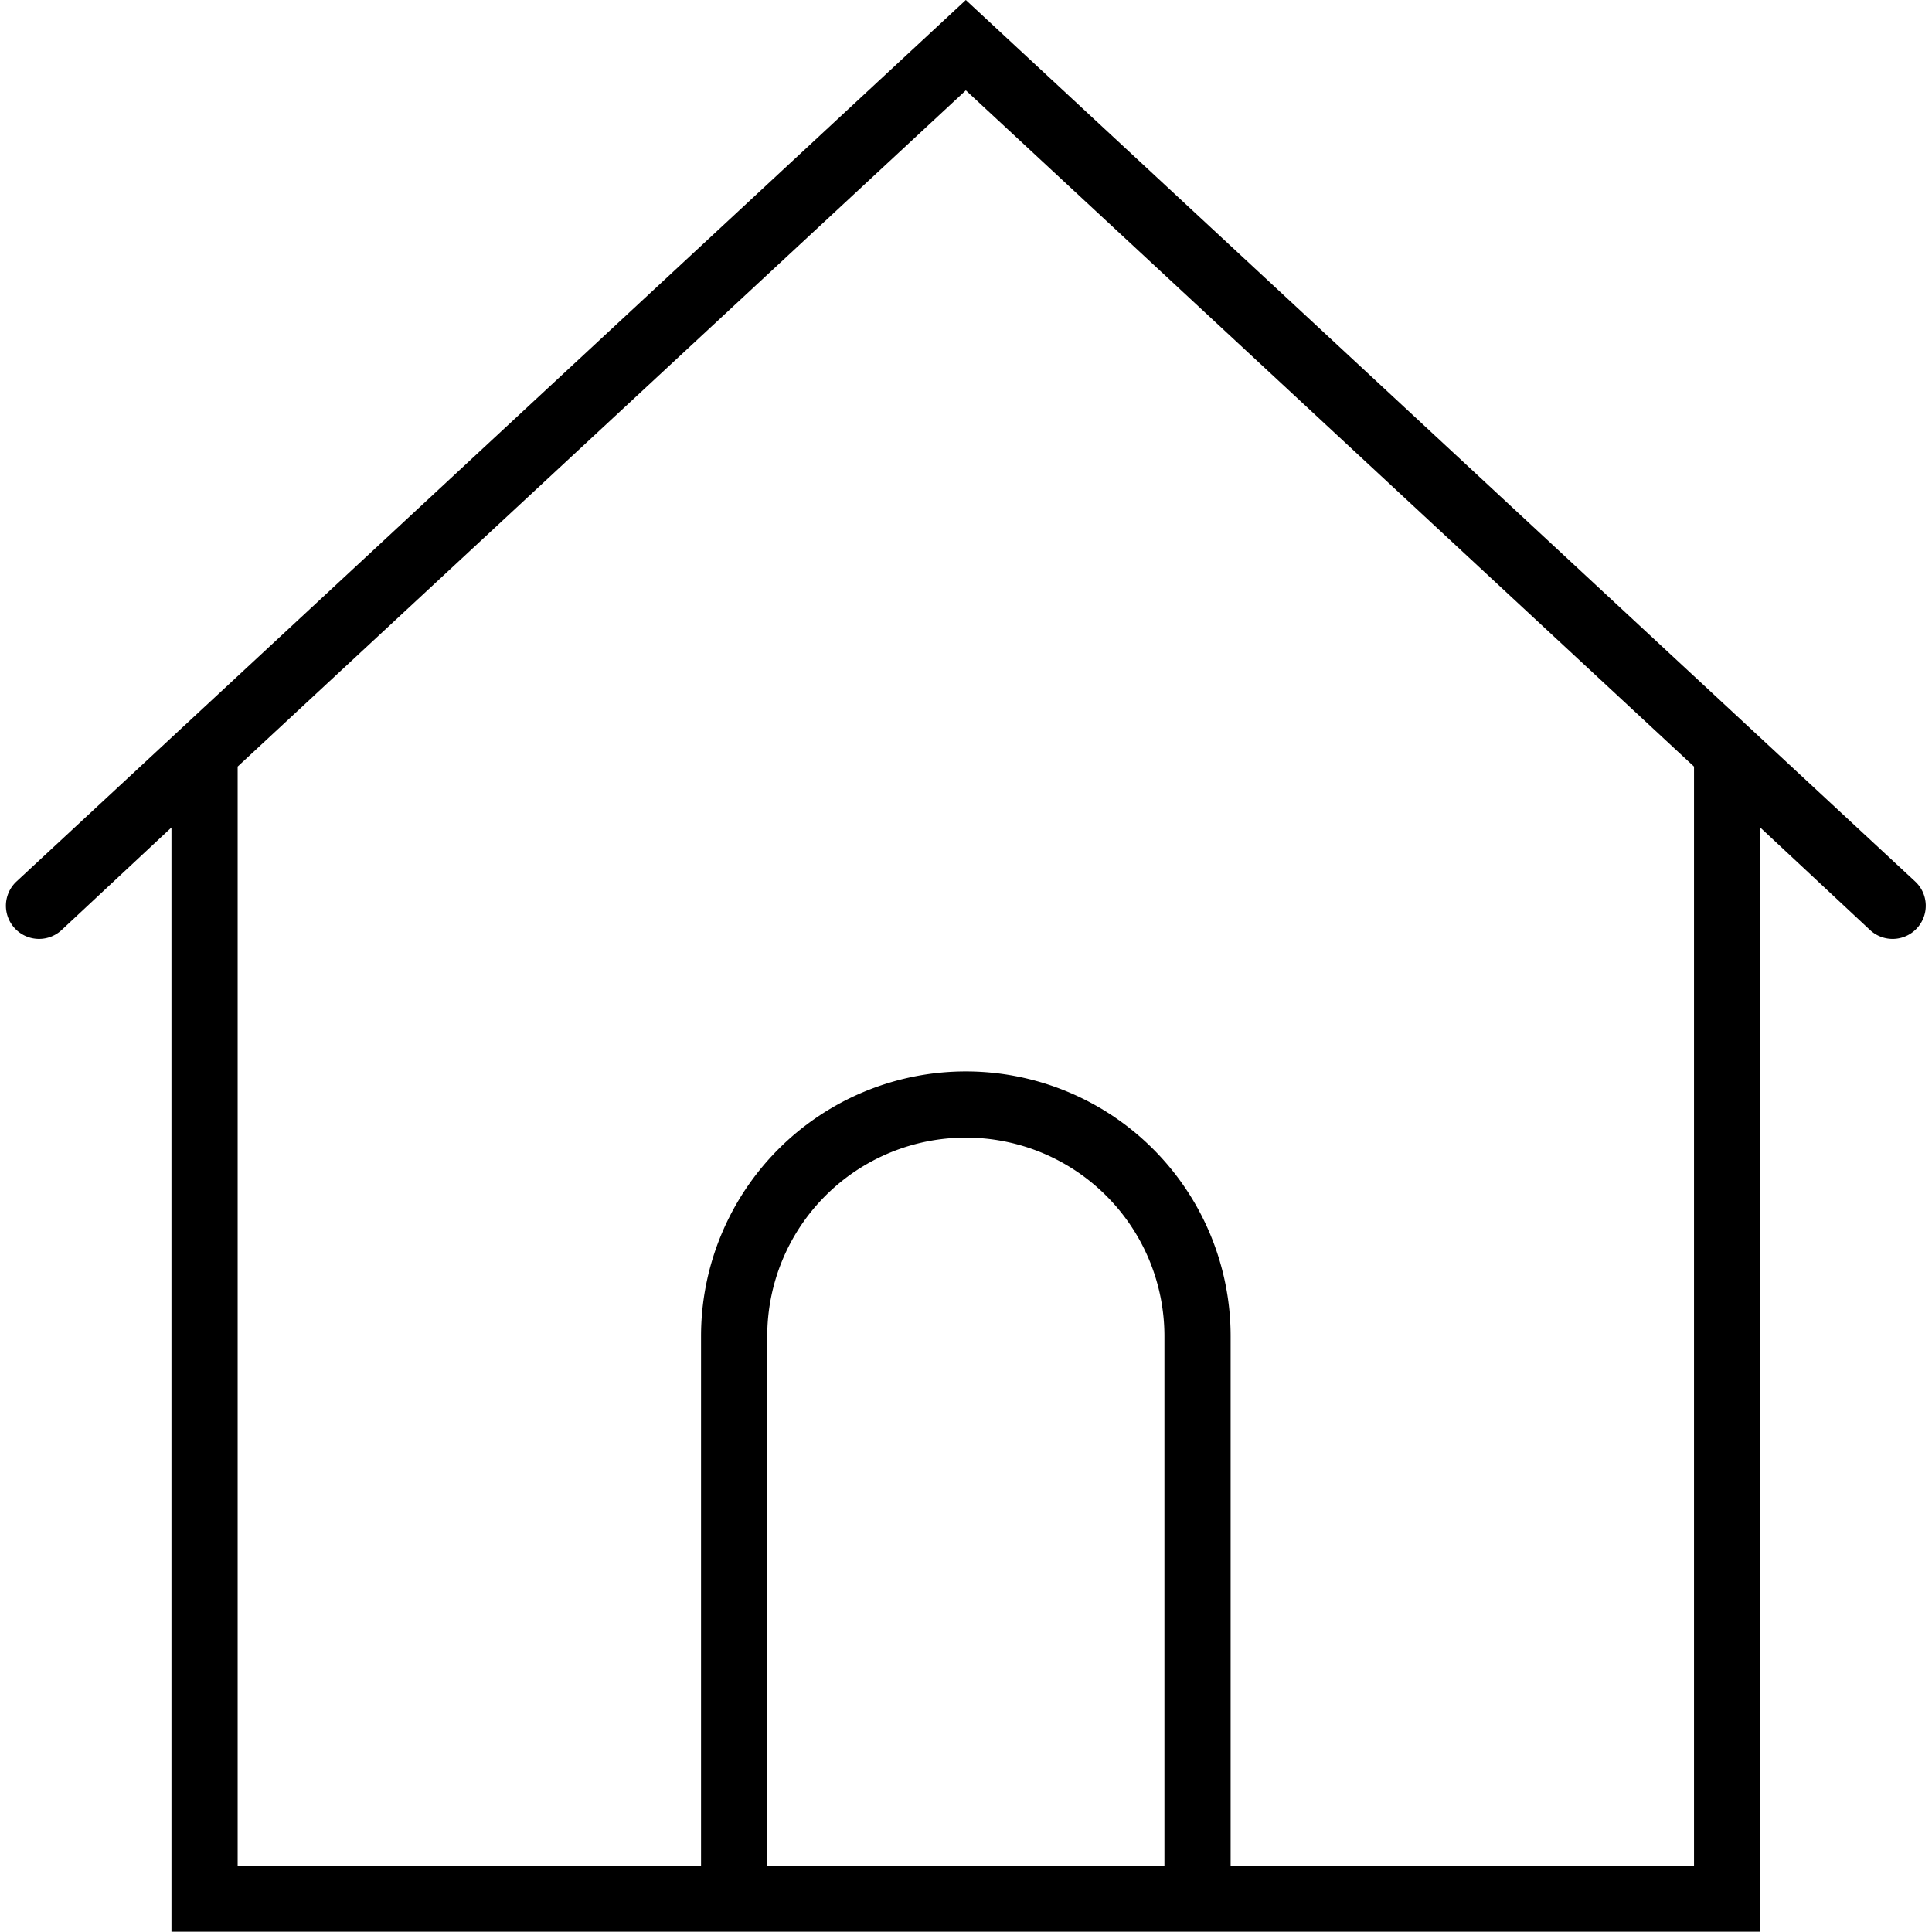 <svg id="Capa_1" data-name="Capa 1" xmlns="http://www.w3.org/2000/svg" viewBox="0 0 58.37 58.37"><title>home_on</title><path d="M57.86,26.63,29.18,0,.5,26.63A1,1,0,0,0,1.86,28.1L5.18,25V58.36h48V25L56.5,28.1a1,1,0,0,0,1.41-.05A1,1,0,0,0,57.86,26.63ZM23.18,56.37v-16a6,6,0,0,1,12,0v16Zm28,0h-14v-16a8,8,0,0,0-16,0v16h-14V23.16l22-20.43,22,20.43Z"/></svg>
